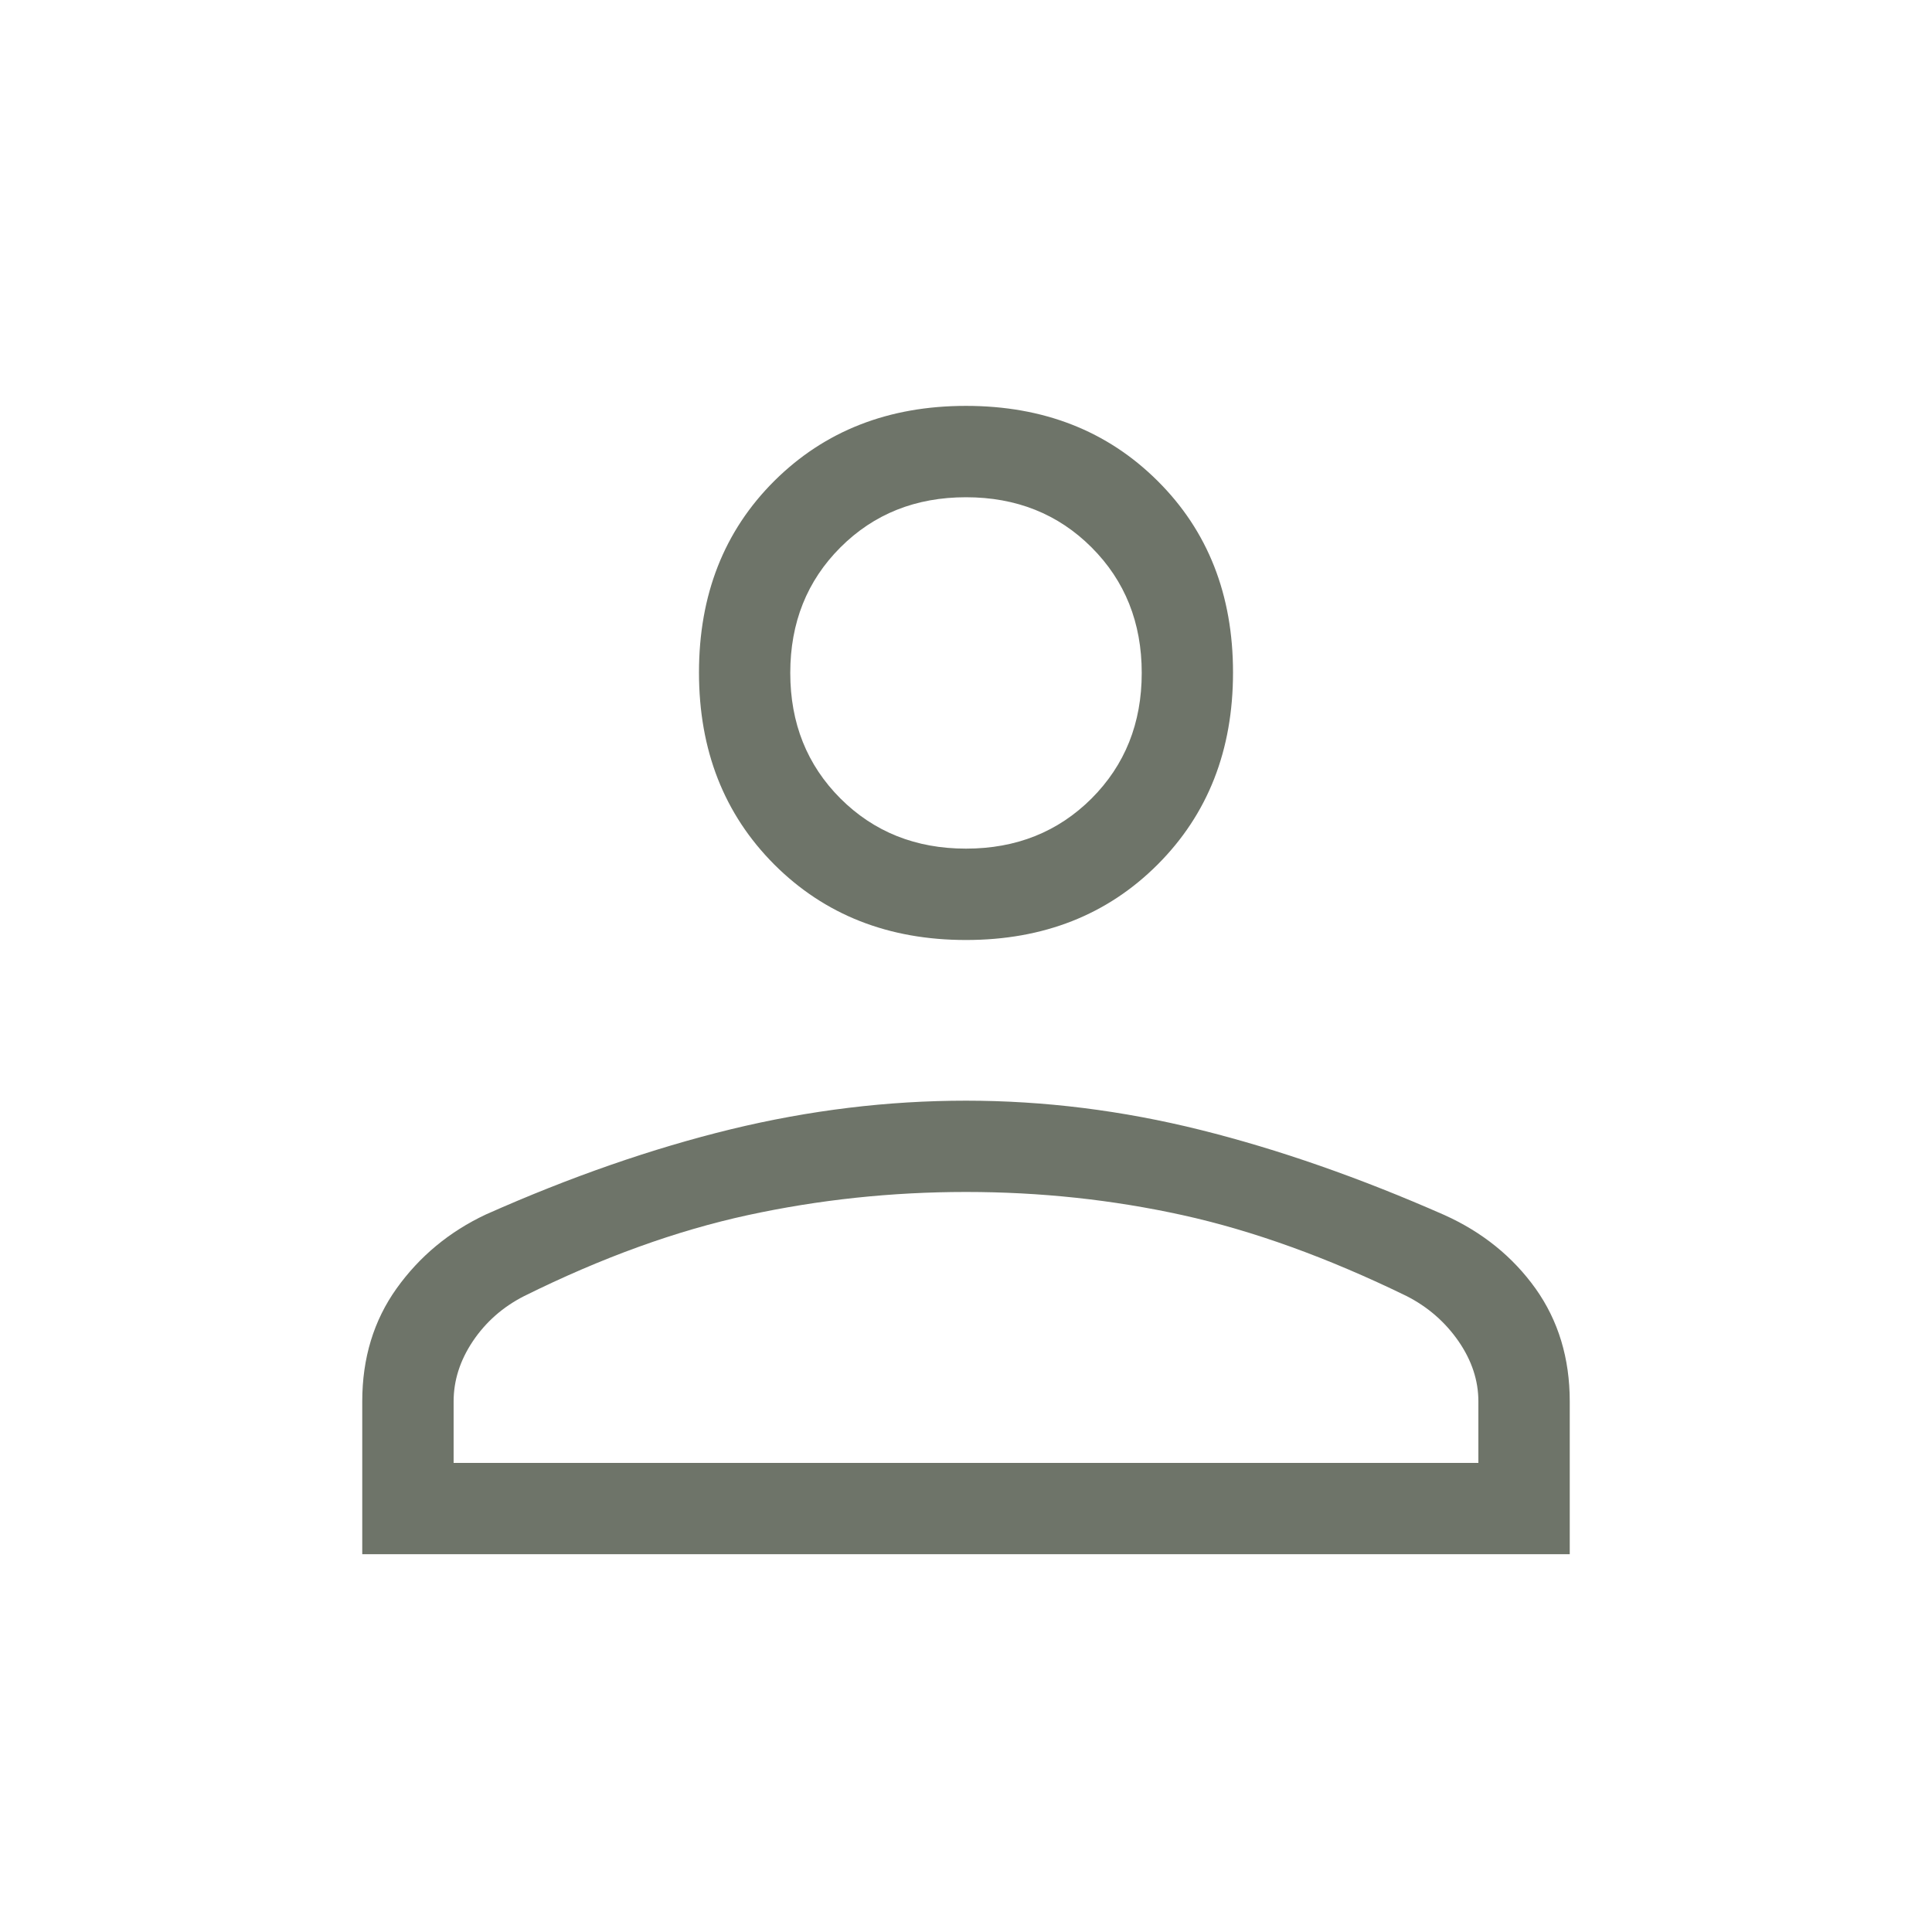 <svg width="24" height="24" viewBox="0 0 24 24" fill="none" xmlns="http://www.w3.org/2000/svg">
<path d="M12 11.677C11.037 11.677 10.244 11.364 9.619 10.74C8.995 10.115 8.683 9.32 8.683 8.354C8.683 7.389 8.995 6.595 9.619 5.974C10.244 5.353 11.037 5.042 12 5.042C12.963 5.042 13.756 5.353 14.38 5.974C15.005 6.595 15.317 7.389 15.317 8.354C15.317 9.32 15.005 10.115 14.38 10.74C13.756 11.364 12.963 11.677 12 11.677ZM4.5 19.307V17.409C4.5 16.872 4.642 16.404 4.927 16.005C5.212 15.607 5.581 15.3 6.037 15.086C7.089 14.618 8.104 14.266 9.08 14.028C10.057 13.791 11.03 13.673 12 13.673C12.969 13.673 13.94 13.794 14.912 14.036C15.883 14.278 16.893 14.631 17.942 15.093C18.415 15.306 18.793 15.612 19.076 16.008C19.358 16.405 19.5 16.872 19.5 17.409V19.307H4.5ZM5.635 18.173H18.365V17.409C18.365 17.149 18.283 16.9 18.118 16.661C17.953 16.423 17.738 16.235 17.473 16.1C16.49 15.621 15.562 15.287 14.691 15.095C13.819 14.903 12.922 14.807 12 14.807C11.078 14.807 10.174 14.903 9.289 15.095C8.404 15.287 7.478 15.621 6.512 16.1C6.246 16.235 6.034 16.423 5.874 16.661C5.714 16.9 5.635 17.149 5.635 17.409V18.173ZM12 10.542C12.624 10.542 13.144 10.334 13.56 9.919C13.975 9.503 14.183 8.984 14.183 8.359C14.183 7.735 13.975 7.215 13.56 6.8C13.144 6.384 12.624 6.177 12 6.177C11.376 6.177 10.856 6.384 10.44 6.8C10.025 7.215 9.817 7.735 9.817 8.359C9.817 8.984 10.025 9.503 10.44 9.919C10.856 10.334 11.376 10.542 12 10.542Z" fill="#6E7469"/>
</svg>
